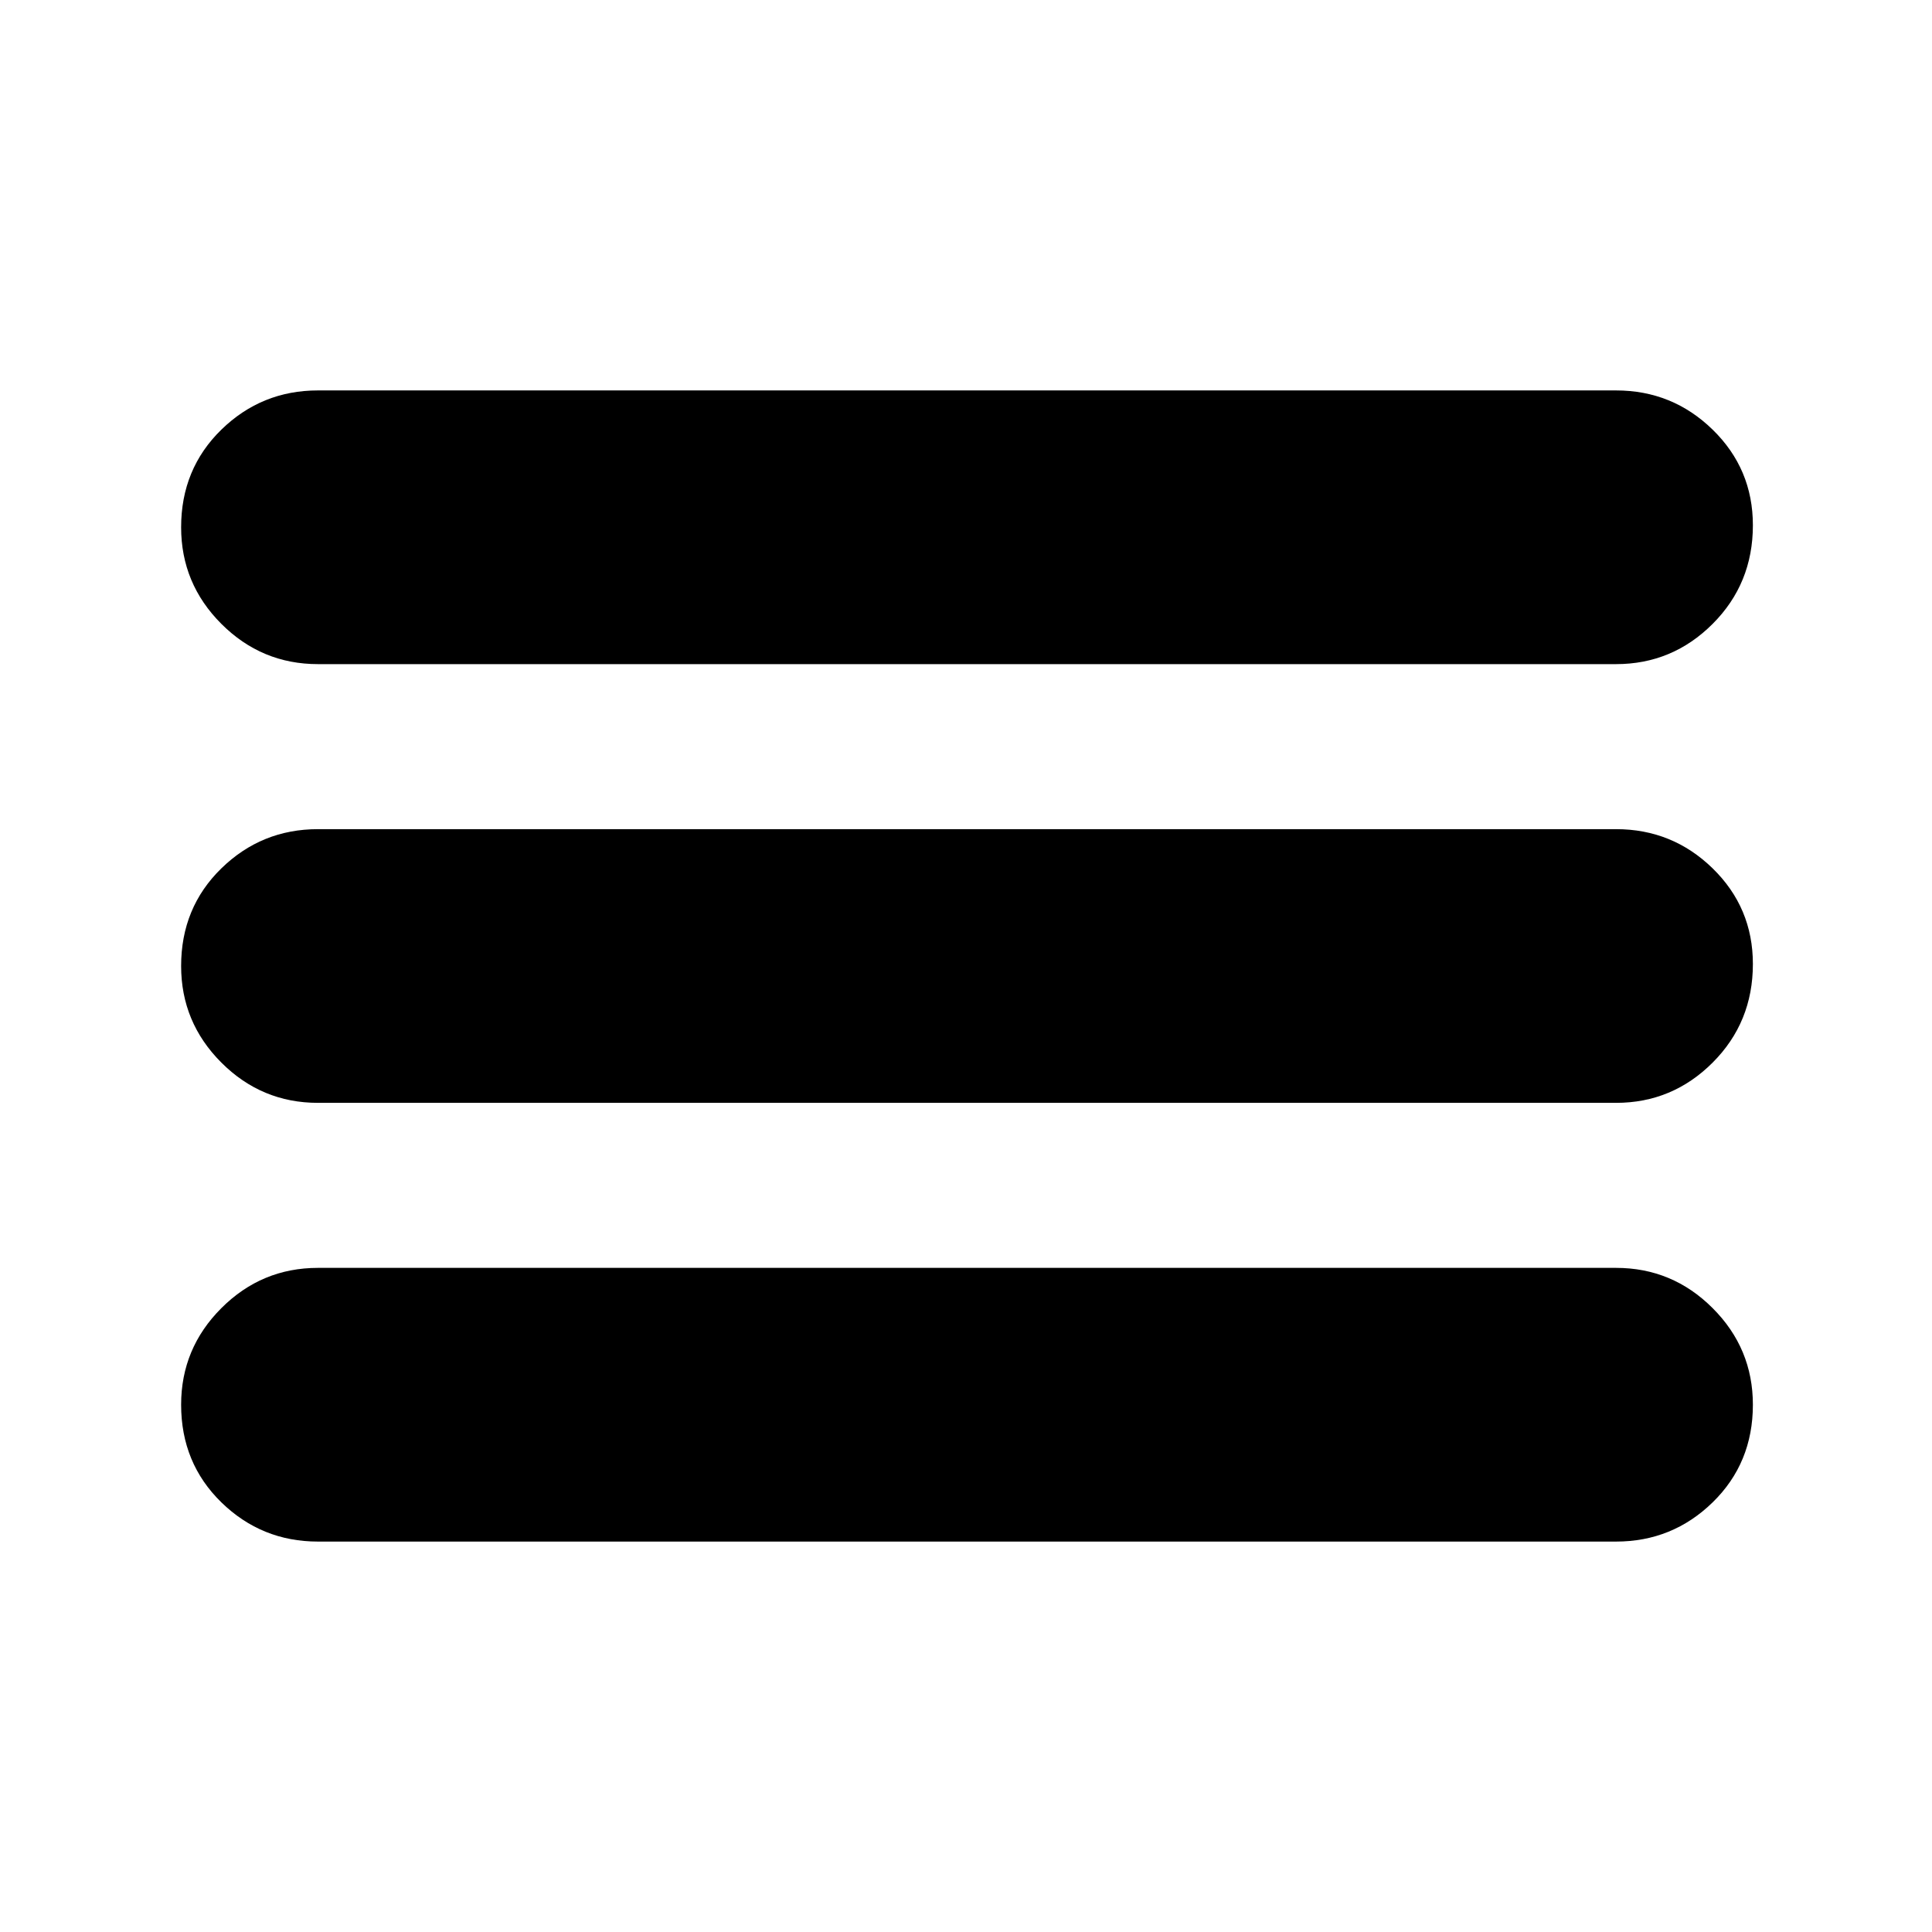 <svg xmlns="http://www.w3.org/2000/svg" height="24" width="24"><path d="M3.95 19.15q-.7 0-1.2-.487-.5-.488-.5-1.213 0-.7.5-1.2t1.2-.5h16.125q.7 0 1.2.5t.5 1.2q0 .725-.5 1.213-.5.487-1.2.487Zm0-5.45q-.7 0-1.2-.5t-.5-1.2q0-.725.5-1.213.5-.487 1.2-.487h16.125q.7 0 1.2.487.5.488.5 1.188 0 .725-.5 1.225-.5.5-1.2.5Zm0-5.45q-.7 0-1.2-.5t-.5-1.2q0-.725.5-1.213.5-.487 1.2-.487h16.125q.7 0 1.2.487.5.488.5 1.188 0 .725-.5 1.225-.5.5-1.2.5Z"/></svg>